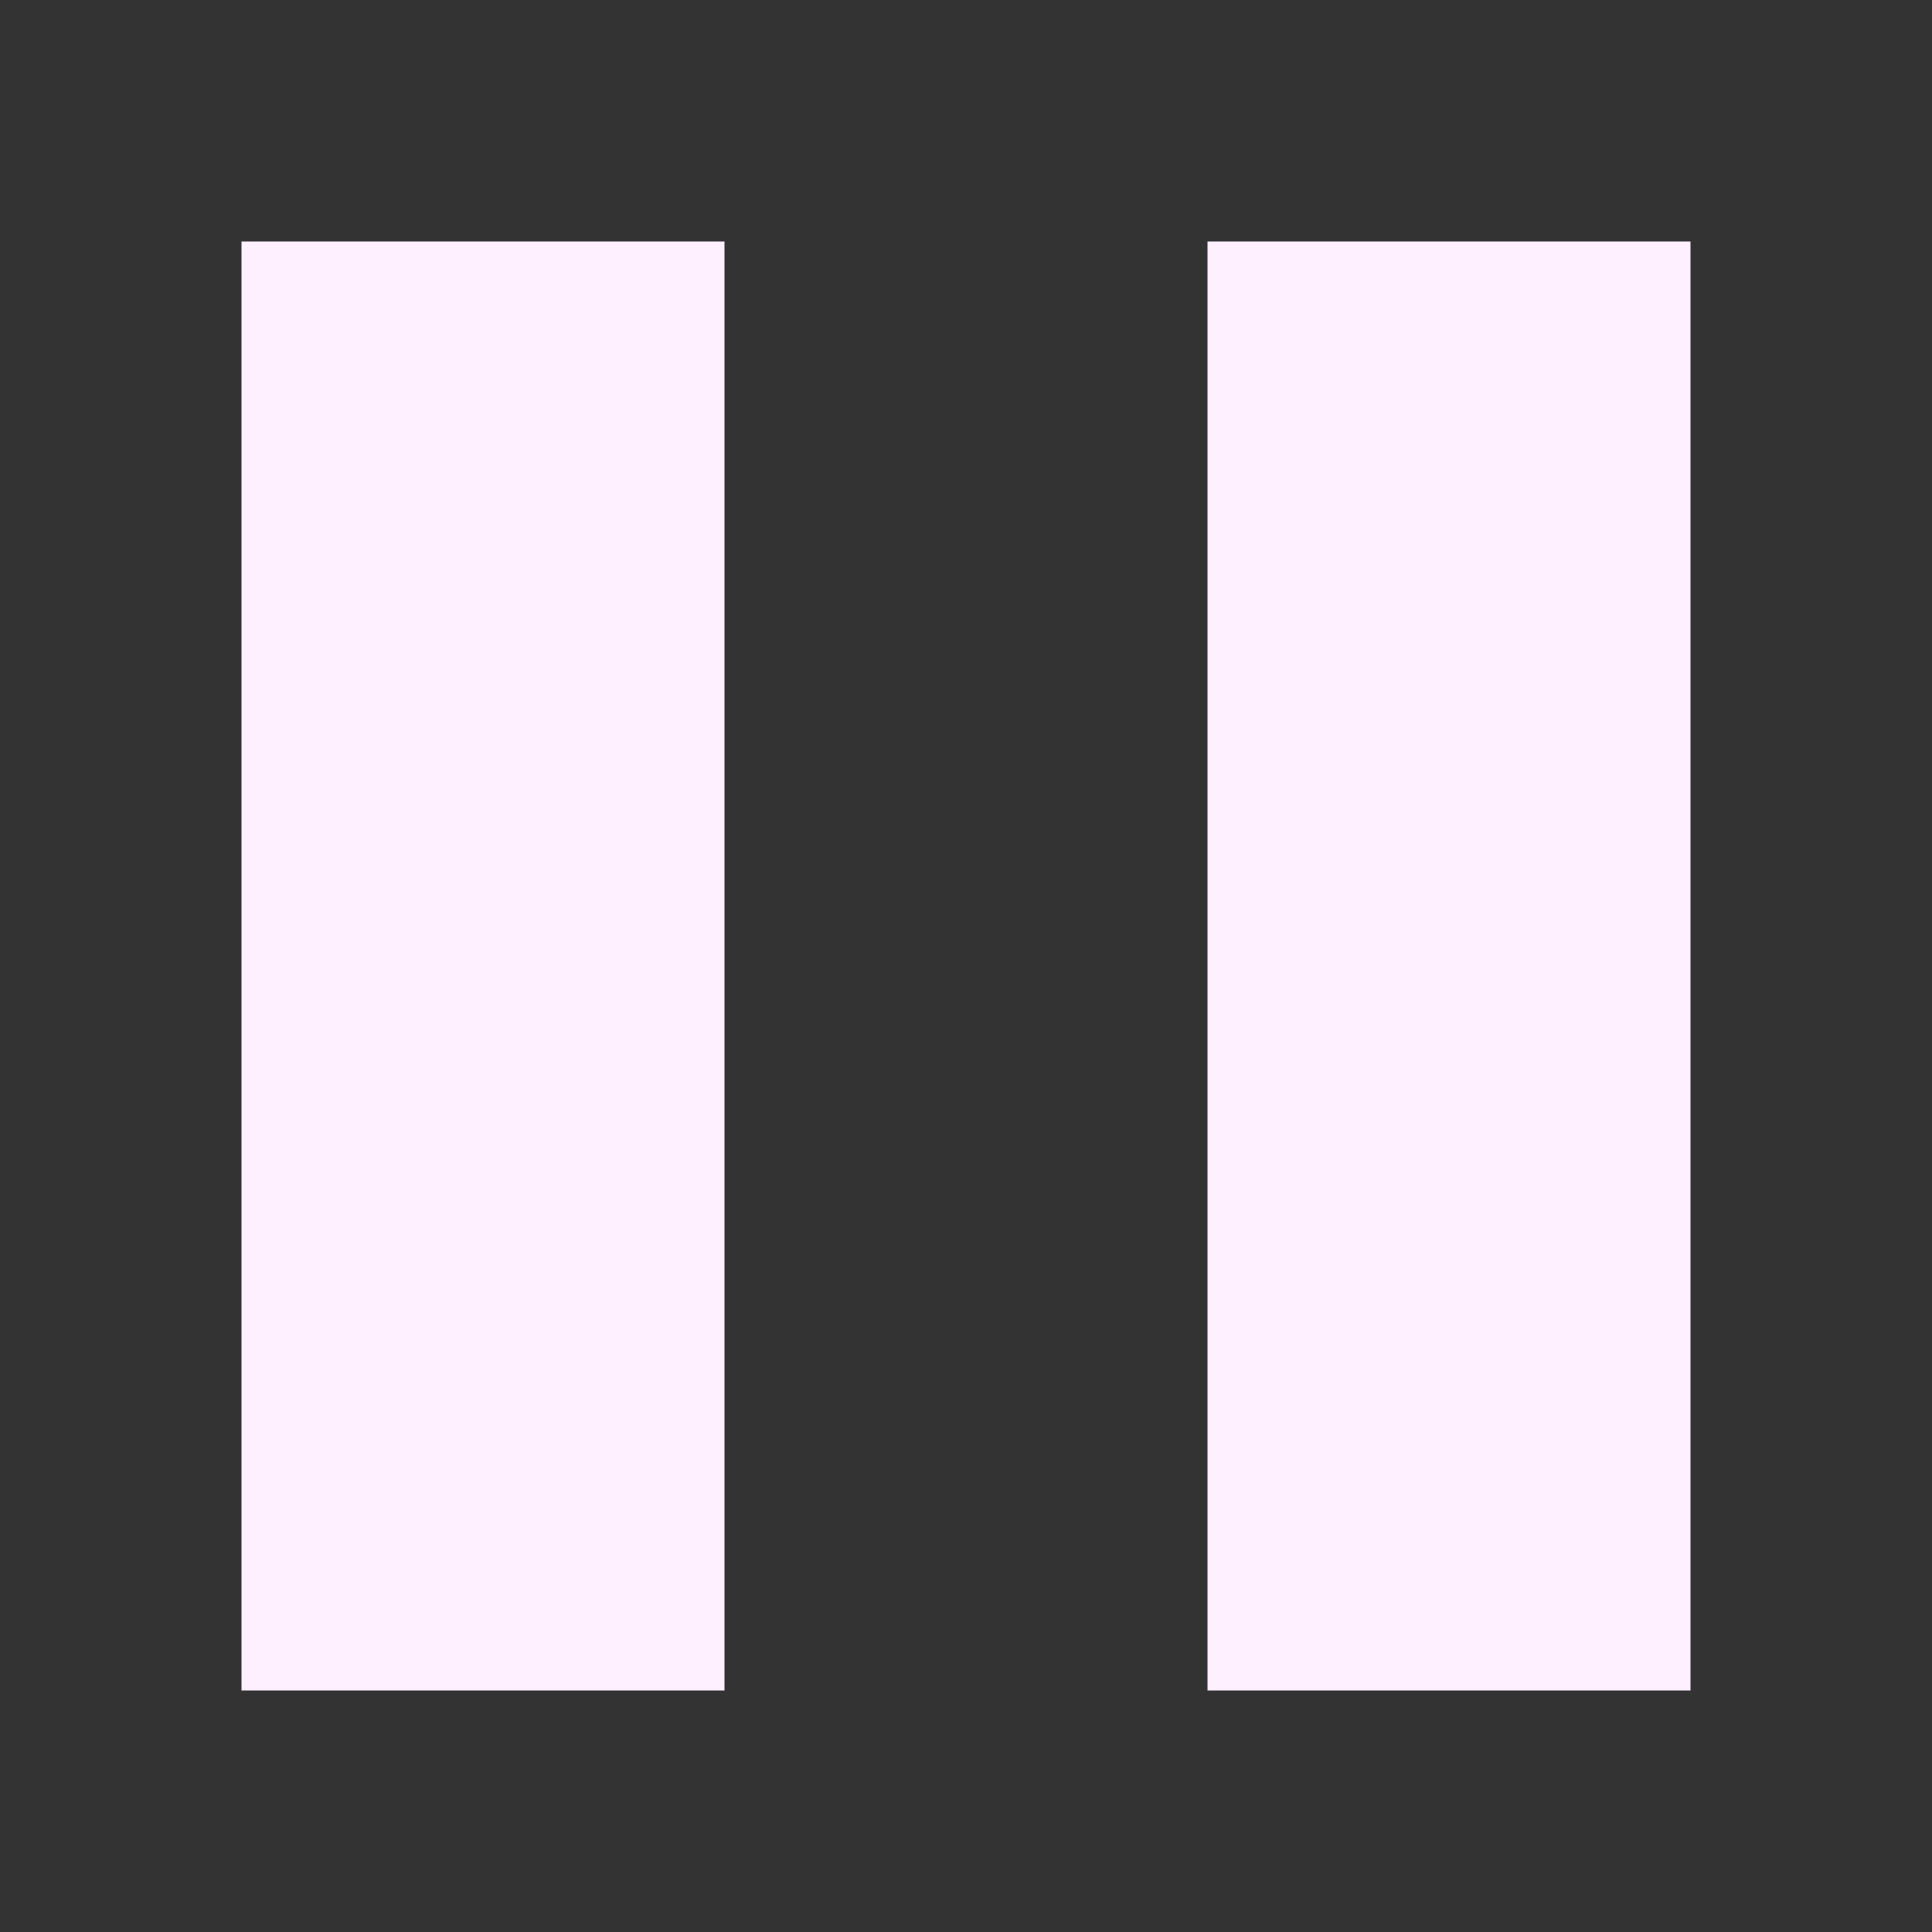 <svg xmlns="http://www.w3.org/2000/svg" width="16" height="16" version="1.1">
 <rect width="100%" height="100%" fill="#333333" stroke="none"/>
 <path style="fill:#fff0ff" d="M 2,2 V 14 H 6 V 2 Z"/>
 <path style="fill:#fff0ff" d="M 10,2 V 14 H 14 V 2 Z"/>
</svg>
